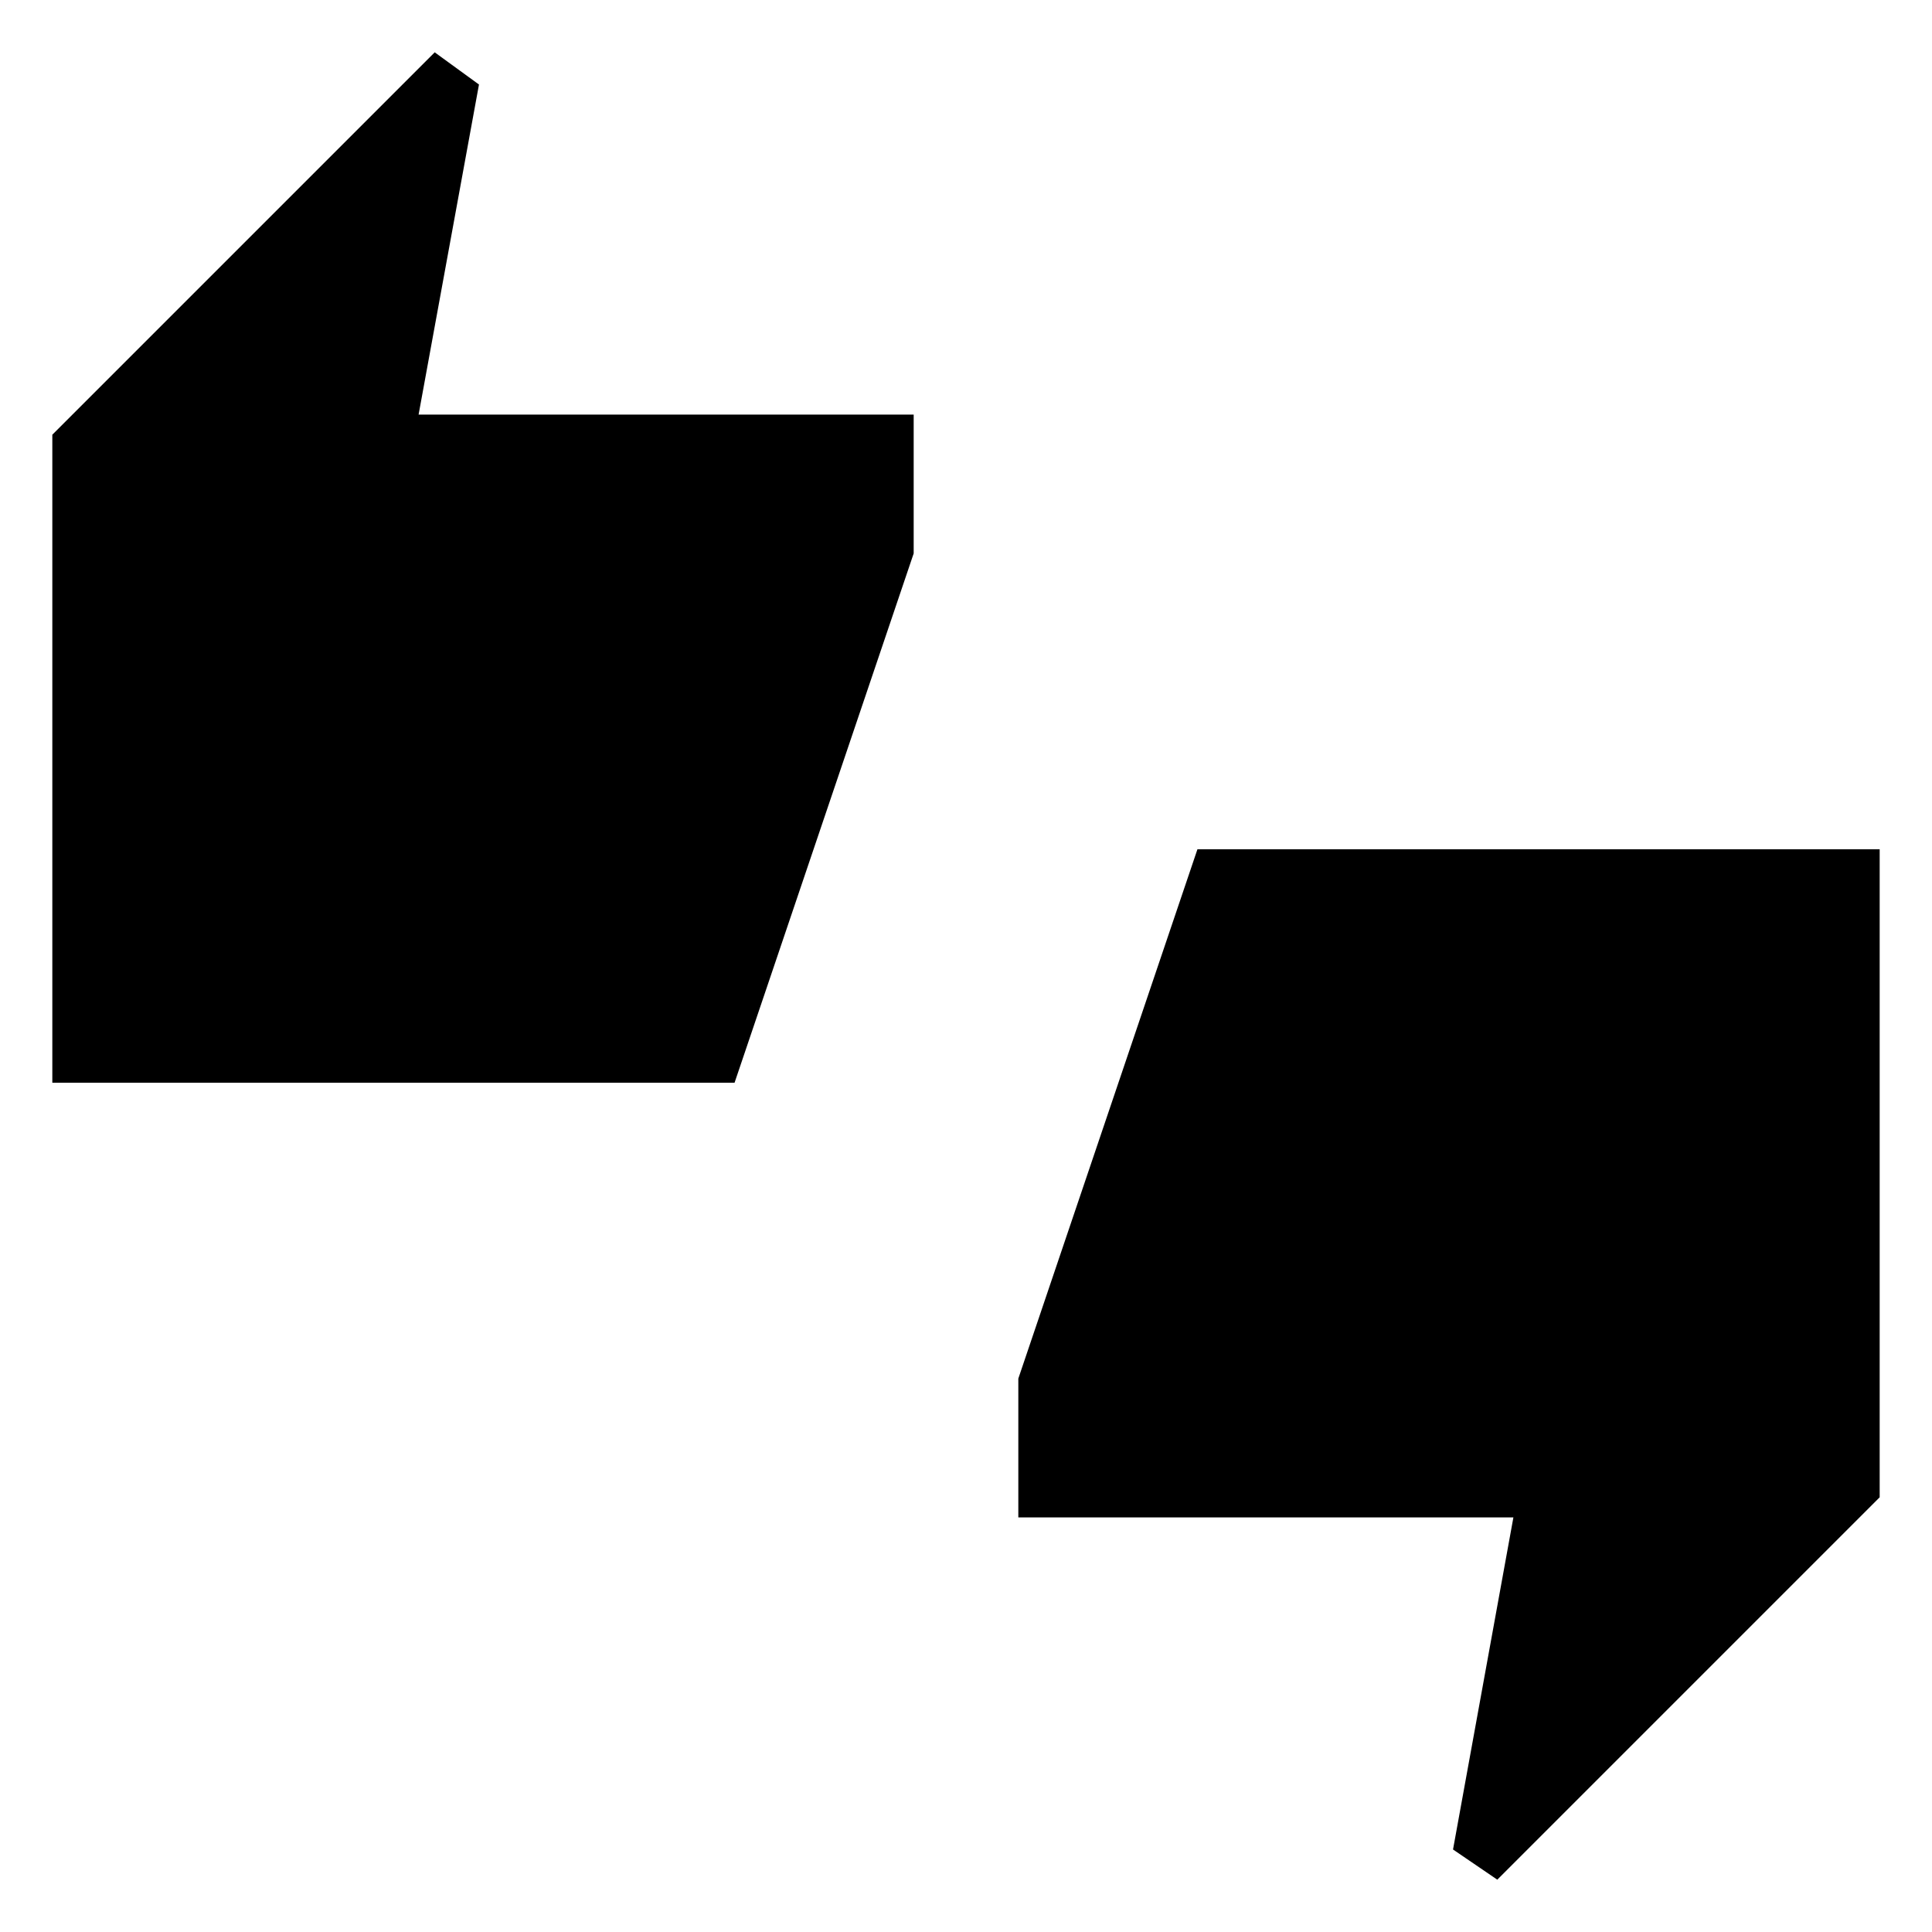 <svg xmlns="http://www.w3.org/2000/svg" height="20" viewBox="0 -960 960 960" width="20"><path d="M26-422v-322l190-190 22 16-30 164h246v69l-89 263H26ZM744-26l-22-15 30-165H506v-69l89-263h339v322L744-26Z"/></svg>
